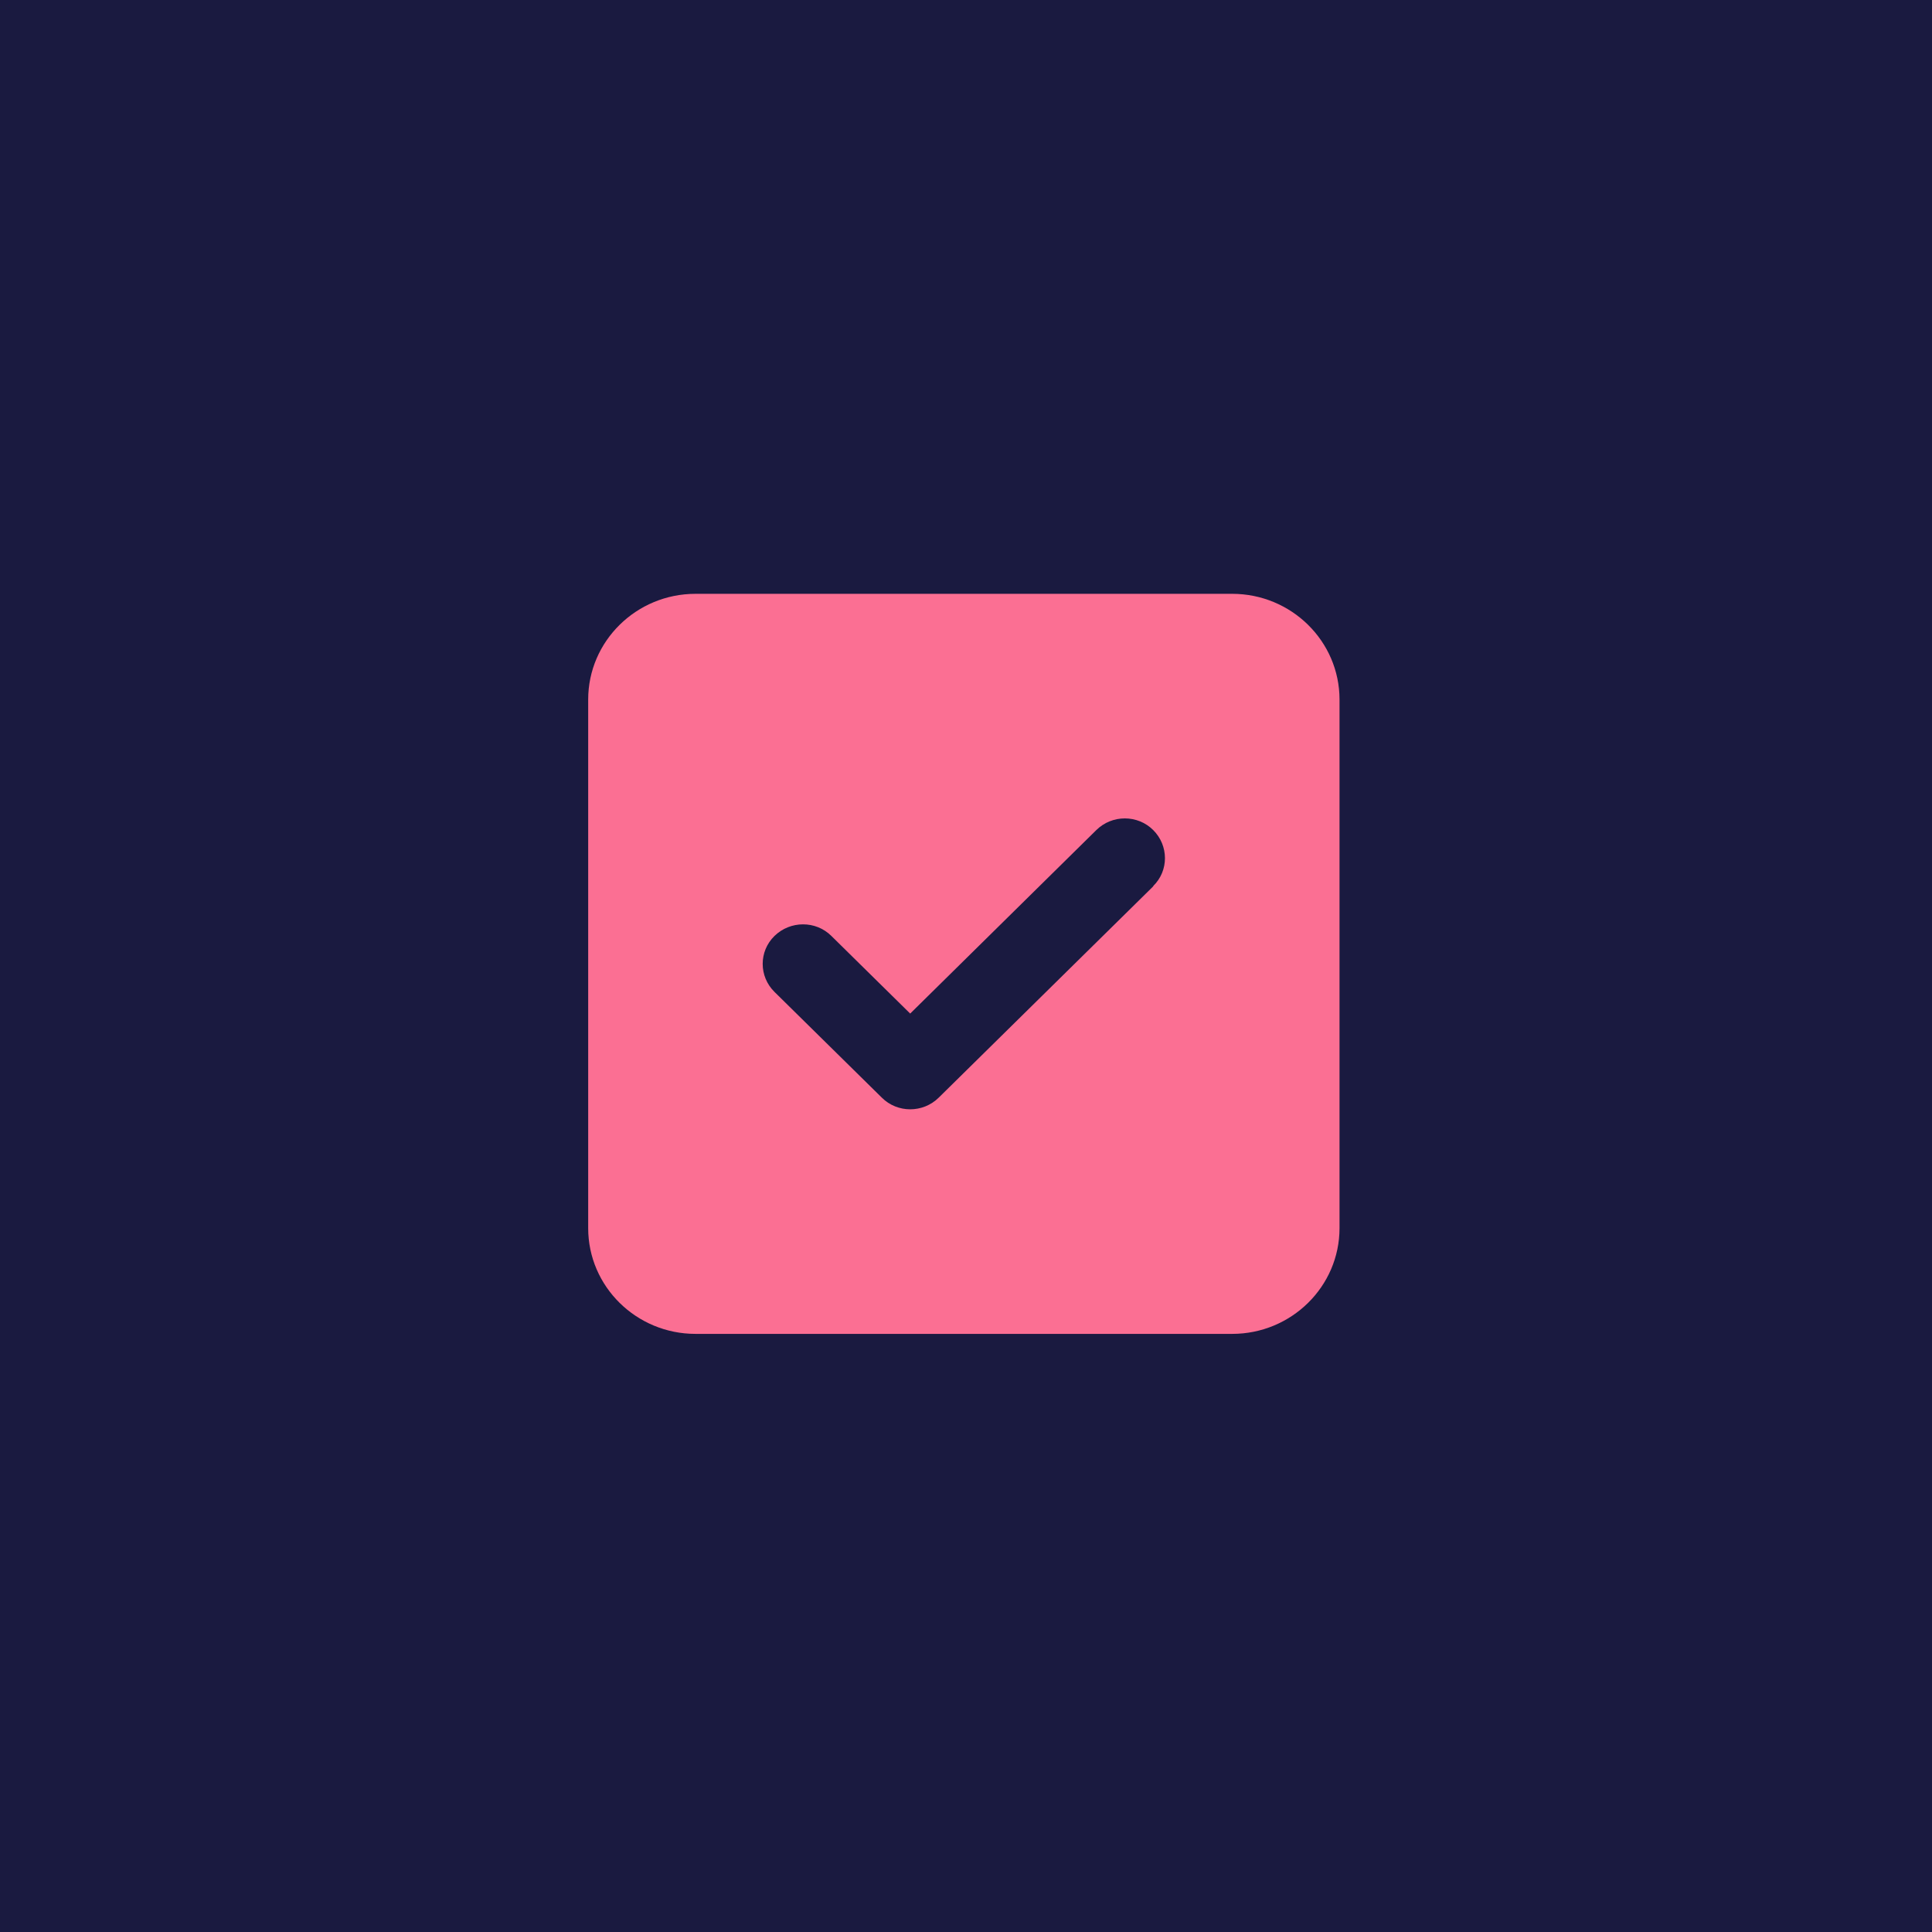 <svg width="450" height="450" viewBox="0 0 450 450" fill="none" xmlns="http://www.w3.org/2000/svg">
<rect width="450" height="450" fill="#1A1A40"/>
<path d="M162 138.312C148.211 138.312 137 149.355 137 162.938V286.062C137 299.645 148.211 310.688 162 310.688H287C300.789 310.688 312 299.645 312 286.062V162.938C312 149.355 300.789 138.312 287 138.312H162ZM268.641 206.416L218.641 255.666C214.969 259.283 209.031 259.283 205.398 255.666L180.398 231.041C176.727 227.424 176.727 221.576 180.398 217.997C184.07 214.419 190.008 214.381 193.641 217.997L212 236.081L255.359 193.334C259.031 189.717 264.969 189.717 268.602 193.334C272.234 196.951 272.273 202.799 268.602 206.378L268.641 206.416Z" fill="#FB6F93"/>
</svg>
